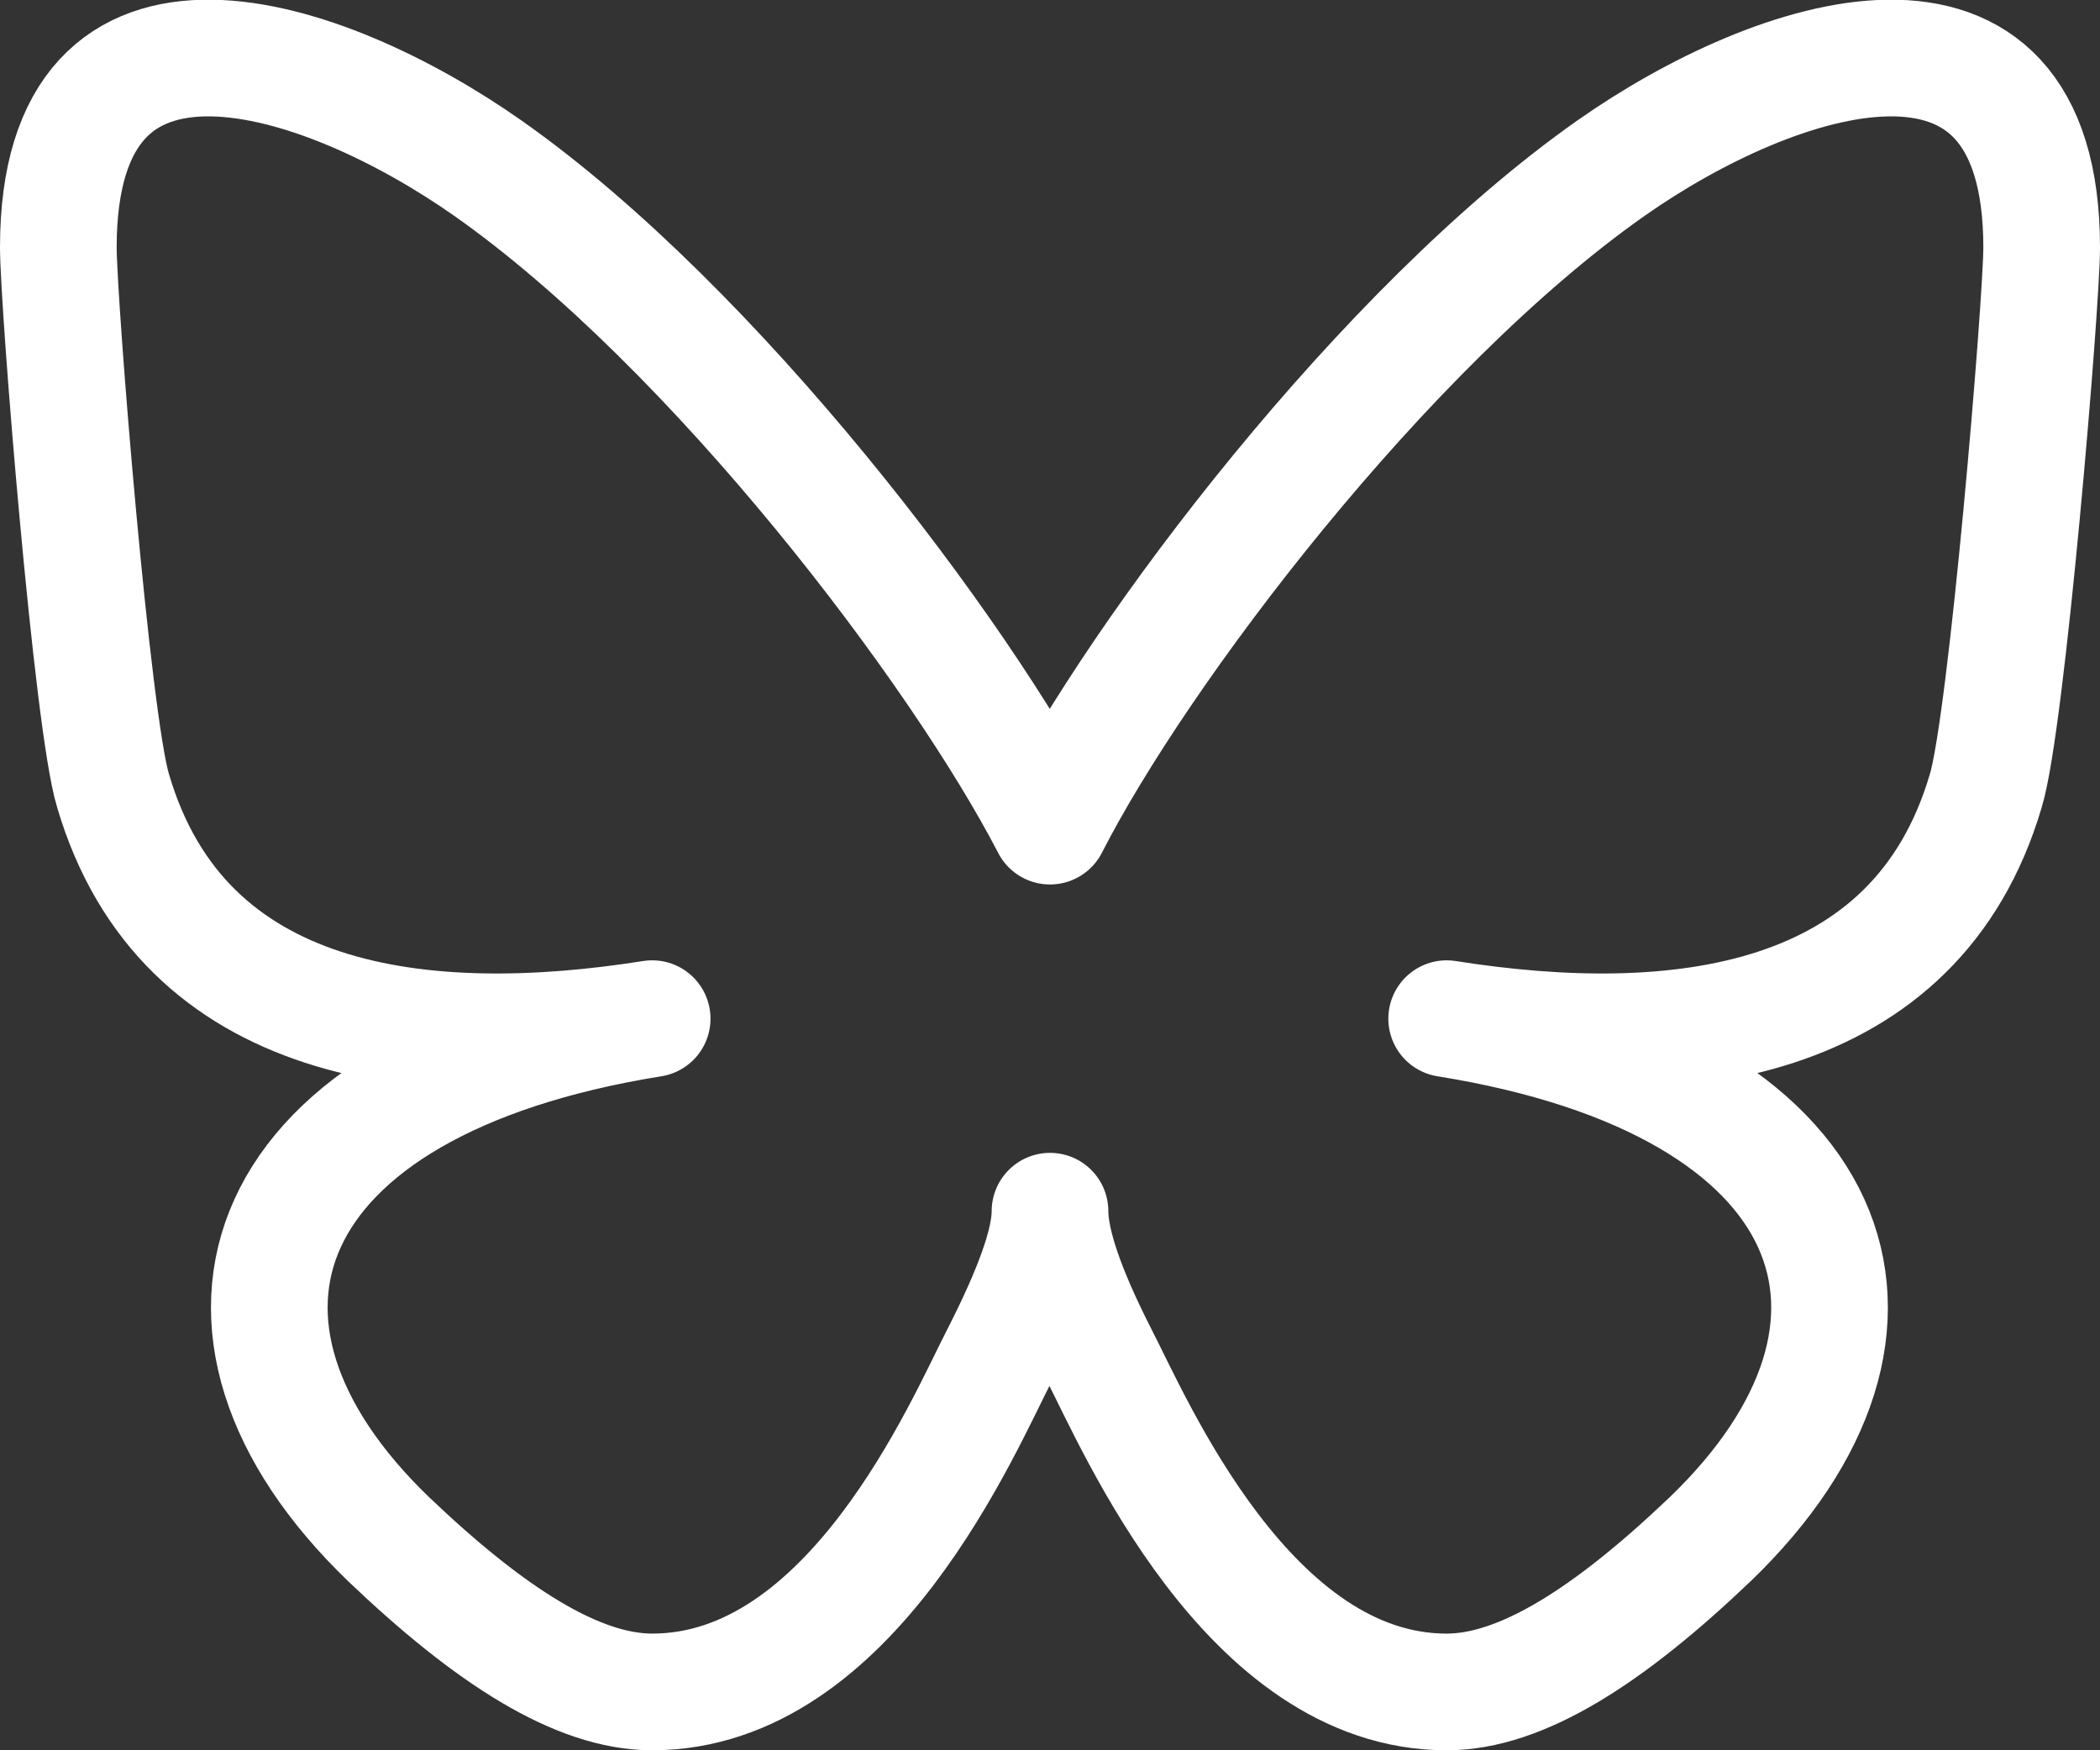 <svg width="18" height="15" viewBox="0 0 18 15" fill="none" xmlns="http://www.w3.org/2000/svg" xmlns:xlink="http://www.w3.org/1999/xlink">
	<rect x="0" y="0" width="18" height="15" fill="#333333" stroke="none"/>
	<desc>
			Created with Pixso.
	</desc>
	<defs/>
	<path id="path" d="M4.18 1.44C2.77 0.45 0.5 -0.31 0.5 2.12C0.5 2.6 0.79 6.2 0.97 6.78C1.57 8.81 3.63 9.04 5.59 8.73C2.16 9.28 1.44 11.37 3.33 13.19C4.2 14.02 4.95 14.5 5.59 14.5C7.3 14.5 8.26 12.21 8.57 11.61C8.85 11.06 9 10.65 9 10.38C9 10.65 9.14 11.06 9.42 11.61C9.73 12.21 10.7 14.5 12.4 14.5C13.04 14.5 13.79 14.02 14.66 13.19C16.55 11.37 15.83 9.28 12.4 8.73C14.36 9.04 16.42 8.81 17.02 6.78C17.2 6.2 17.5 2.6 17.5 2.12C17.5 -0.31 15.22 0.45 13.81 1.44C11.86 2.81 9.76 5.59 9 7.08C8.23 5.59 6.13 2.81 4.18 1.44Z" fill="#000000" fill-opacity="0" fill-rule="nonzero"/>
	<path id="path" d="M0.5 2.12C0.5 2.6 0.79 6.2 0.97 6.78C1.57 8.81 3.63 9.04 5.59 8.73C2.16 9.28 1.44 11.37 3.33 13.19C4.2 14.02 4.95 14.5 5.59 14.5C7.3 14.5 8.26 12.21 8.57 11.61C8.85 11.06 9 10.65 9 10.38C9 10.65 9.14 11.06 9.42 11.61C9.73 12.21 10.7 14.5 12.4 14.5C13.04 14.5 13.79 14.02 14.66 13.19C16.55 11.37 15.83 9.28 12.4 8.73C14.36 9.04 16.42 8.81 17.02 6.78C17.2 6.2 17.5 2.6 17.5 2.12C17.5 -0.31 15.22 0.45 13.81 1.44C11.86 2.81 9.76 5.59 9 7.08C8.23 5.59 6.13 2.81 4.18 1.44C2.77 0.45 0.5 -0.31 0.5 2.12Z" stroke="#FFFFFF" stroke-opacity="1" stroke-width="1" stroke-linejoin="round"/>
</svg>
